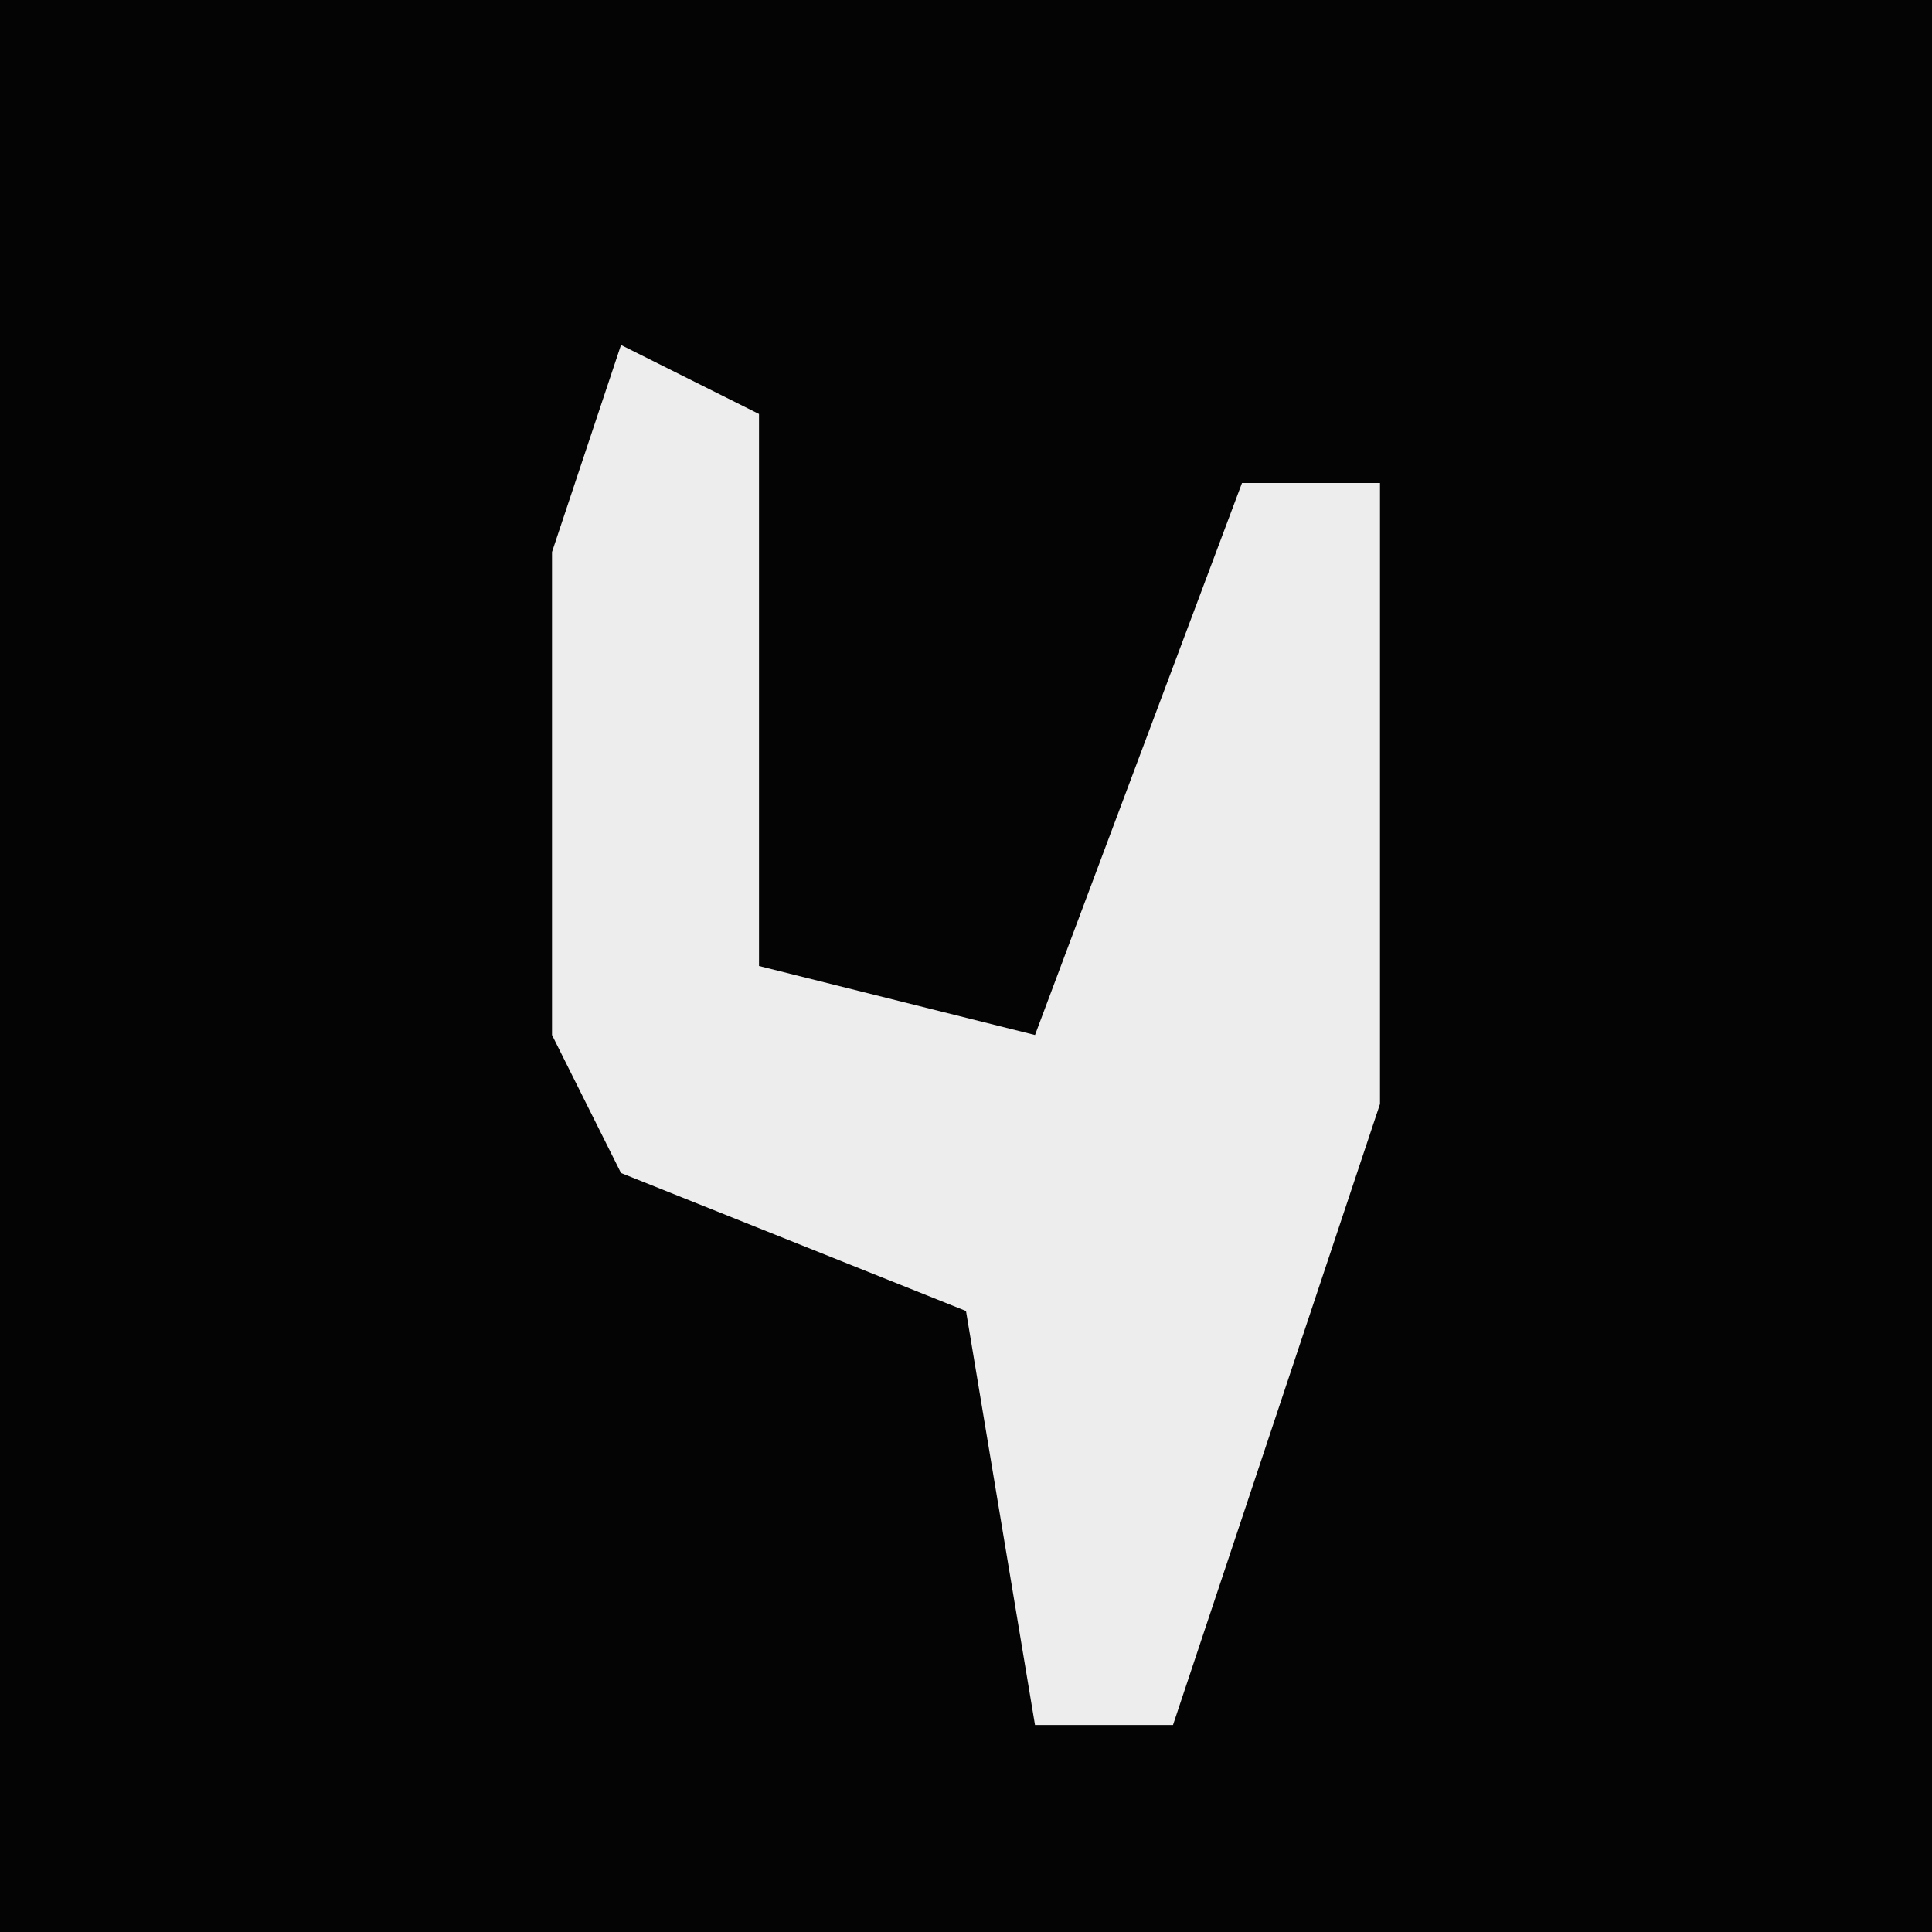 <?xml version="1.0" encoding="UTF-8"?>
<svg version="1.1" xmlns="http://www.w3.org/2000/svg" width="28" height="28">
<path d="M0,0 L28,0 L28,28 L0,28 Z " fill="#040404" transform="translate(0,0)"/>
<path d="M0,0 L2,1 L2,9 L6,10 L9,2 L11,2 L11,11 L8,20 L6,20 L5,14 L0,12 L-1,10 L-1,3 Z " fill="#EDEDED" transform="translate(9,5)"/>
</svg>
